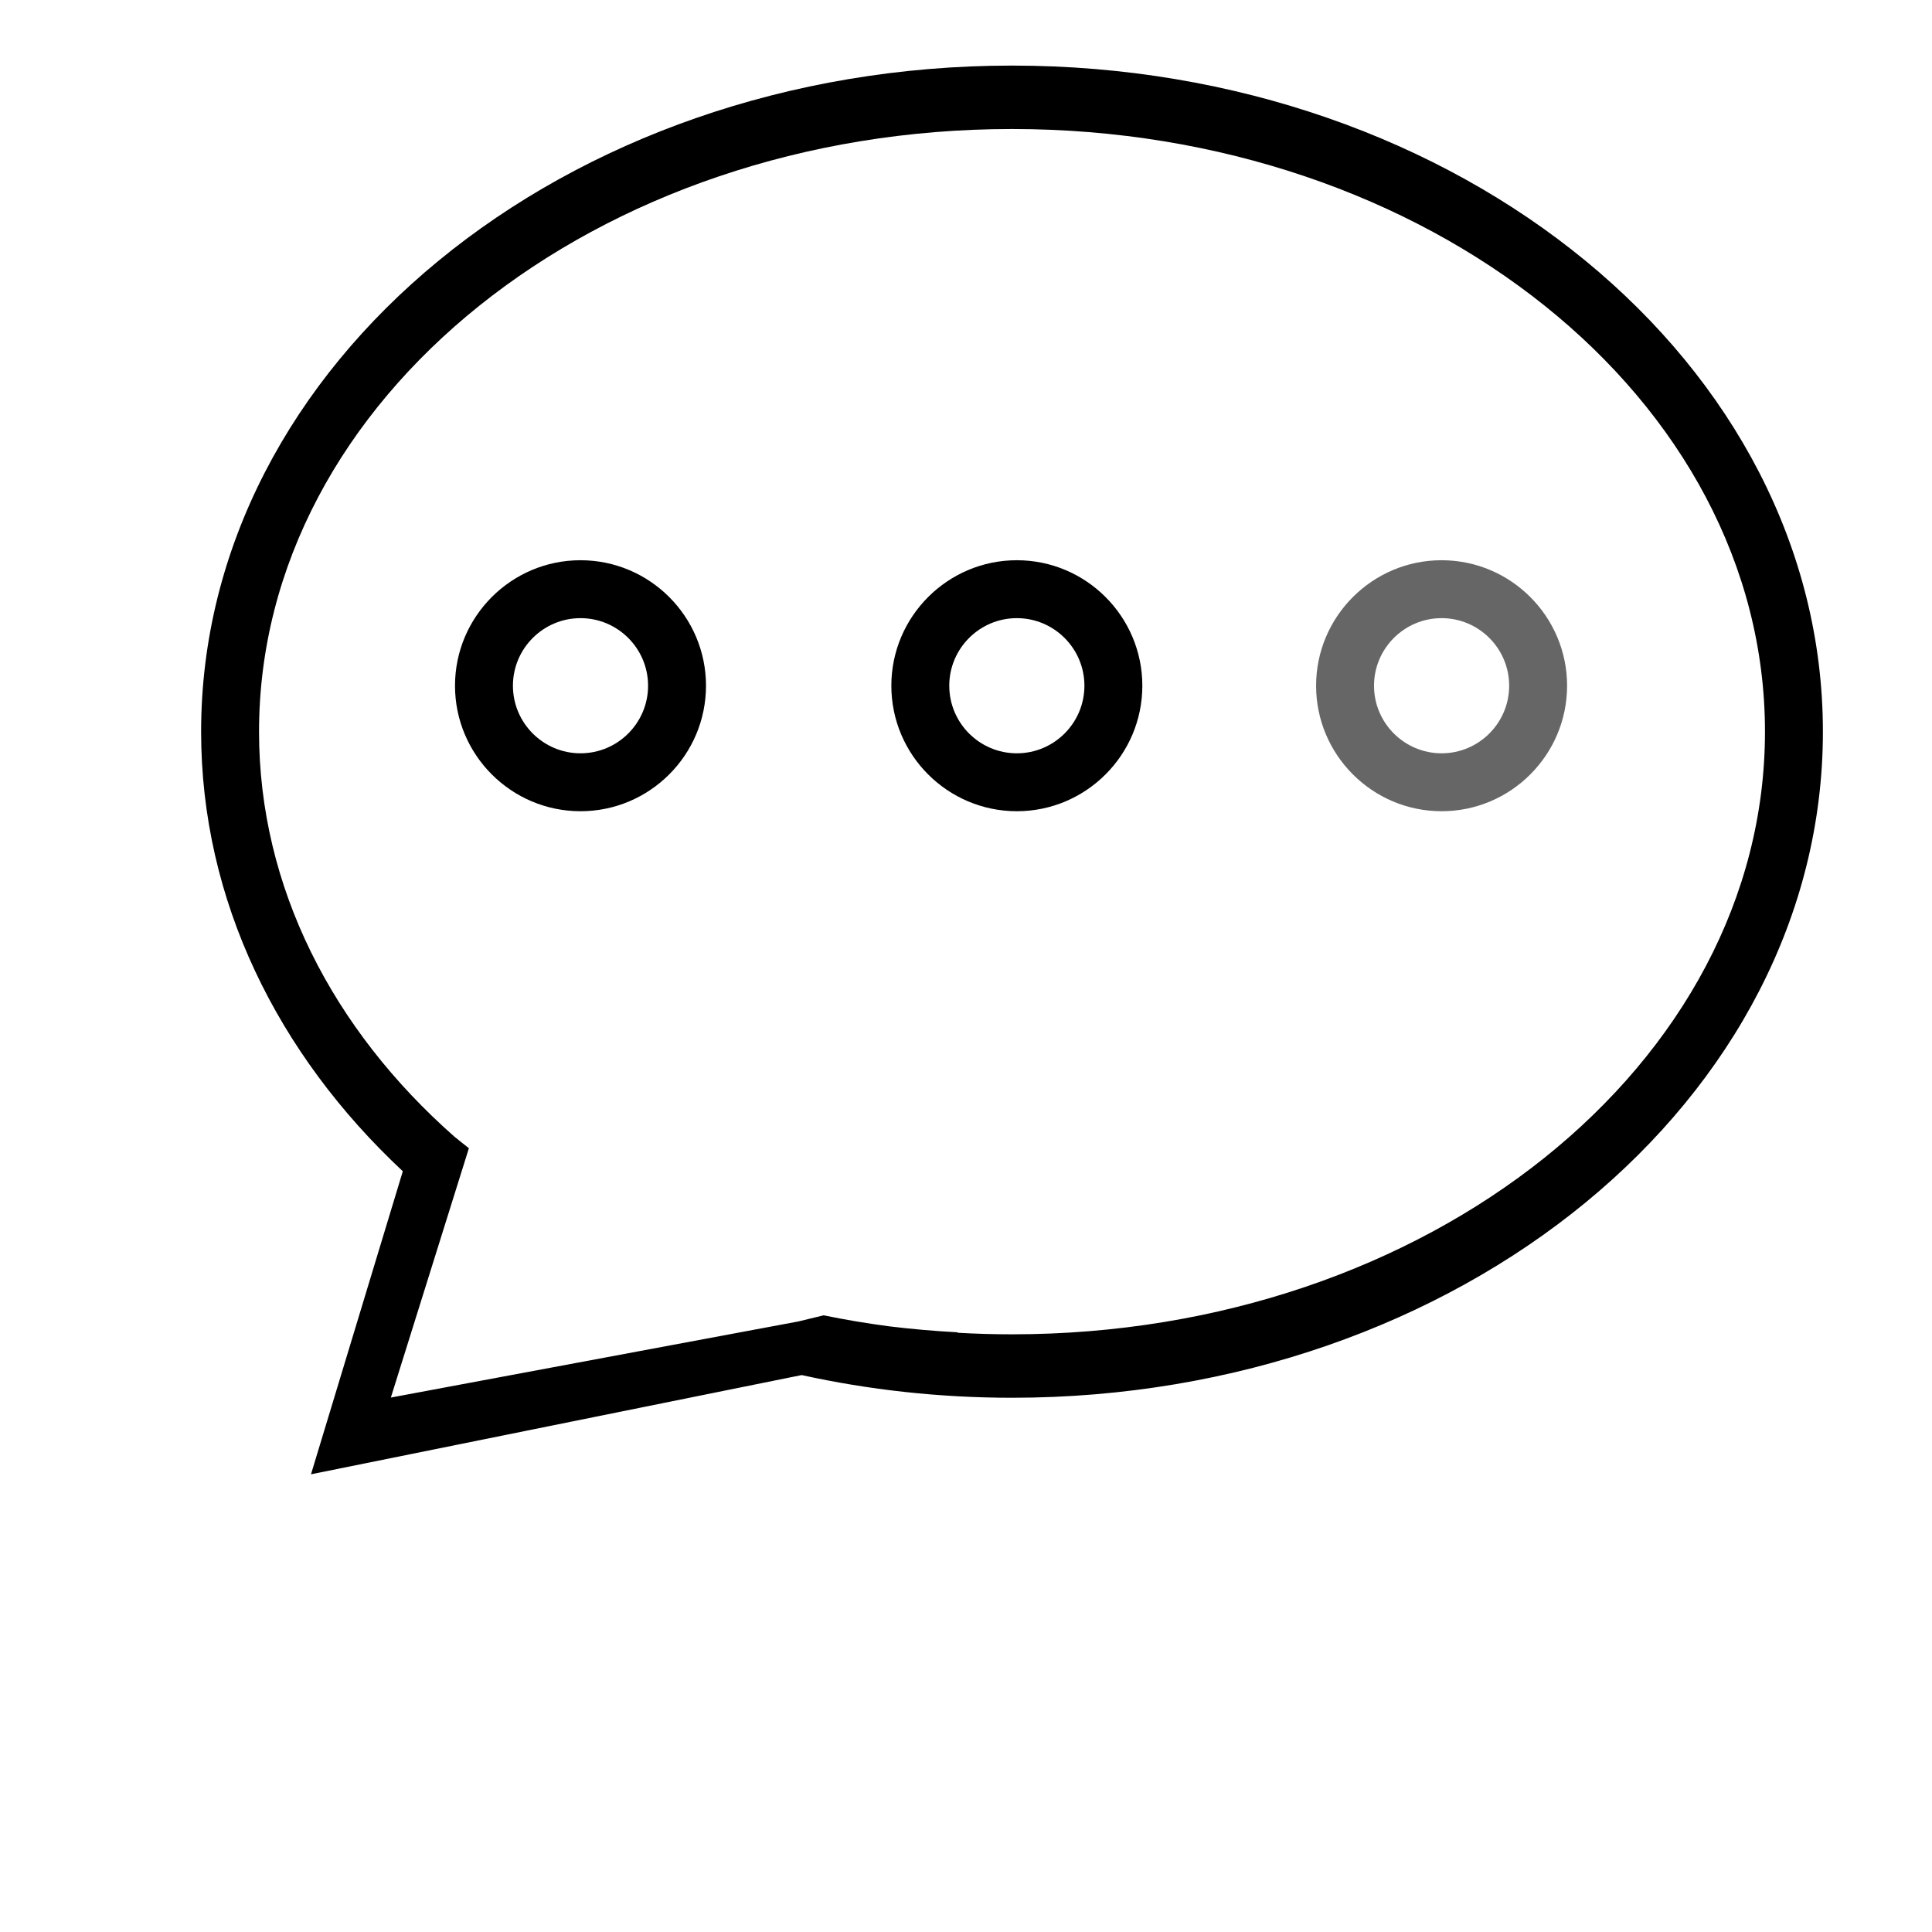 <?xml version="1.0" standalone="no"?><!DOCTYPE svg PUBLIC "-//W3C//DTD SVG 1.1//EN" "http://www.w3.org/Graphics/SVG/1.1/DTD/svg11.dtd"><svg t="1502855036176" class="icon" style="" viewBox="0 0 1024 1024" version="1.1" xmlns="http://www.w3.org/2000/svg" p-id="5204" xmlns:xlink="http://www.w3.org/1999/xlink" width="200" height="200"><defs><style type="text/css"></style></defs><path d="M536.387 34.76c-237.366 0-429.789 158.062-429.789 353.04 0 89.286 40.359 170.824 106.899 232.992l-48.666 160.613 260.056-52.591c35.562 7.826 72.931 12.027 111.499 12.027 237.365 0 429.789-158.062 429.789-353.042C966.176 192.822 773.752 34.76 536.387 34.76zM536.387 707.218c-9.663 0-19.243-0.284-28.734-0.826l-0.225-0.249c-12.118-0.646-24.086-1.696-35.88-3.128-11.841-1.548-23.51-3.508-34.977-5.871l-13.485 3.268-215.927 40.32 41.364-132.156c-2.628-2.033-5.204-4.103-7.754-6.192-64.294-56.703-103.473-131.983-103.473-214.587 0-176.409 178.677-319.417 399.089-319.417 220.411 0 399.089 143.008 399.089 319.417C935.476 564.21 756.798 707.218 536.387 707.218z" p-id="5205"></path><path d="M307.679 296.935c-36.676 0-66.515 29.839-66.515 66.515s29.839 66.515 66.515 66.515 66.515-29.839 66.515-66.515S344.355 296.935 307.679 296.935zM307.679 399.265c-19.749 0-35.816-16.067-35.816-35.816s16.067-35.816 35.816-35.816 35.816 16.067 35.816 35.816S327.428 399.265 307.679 399.265z" p-id="5206"></path><path d="M538.946 296.935c-36.676 0-66.515 29.839-66.515 66.515s29.839 66.515 66.515 66.515 66.515-29.839 66.515-66.515S575.623 296.935 538.946 296.935zM538.946 399.265c-19.749 0-35.816-16.067-35.816-35.816s16.067-35.816 35.816-35.816 35.816 16.067 35.816 35.816S558.695 399.265 538.946 399.265z" p-id="5207"></path><path d="M764.074 296.935c-36.676 0-66.515 29.839-66.515 66.515s29.839 66.515 66.515 66.515 66.515-29.839 66.515-66.515S800.75 296.935 764.074 296.935zM764.074 399.265c-19.749 0-35.816-16.067-35.816-35.816s16.067-35.816 35.816-35.816 35.816 16.067 35.816 35.816S783.822 399.265 764.074 399.265z" p-id="5208" fill="#666"></path></svg>